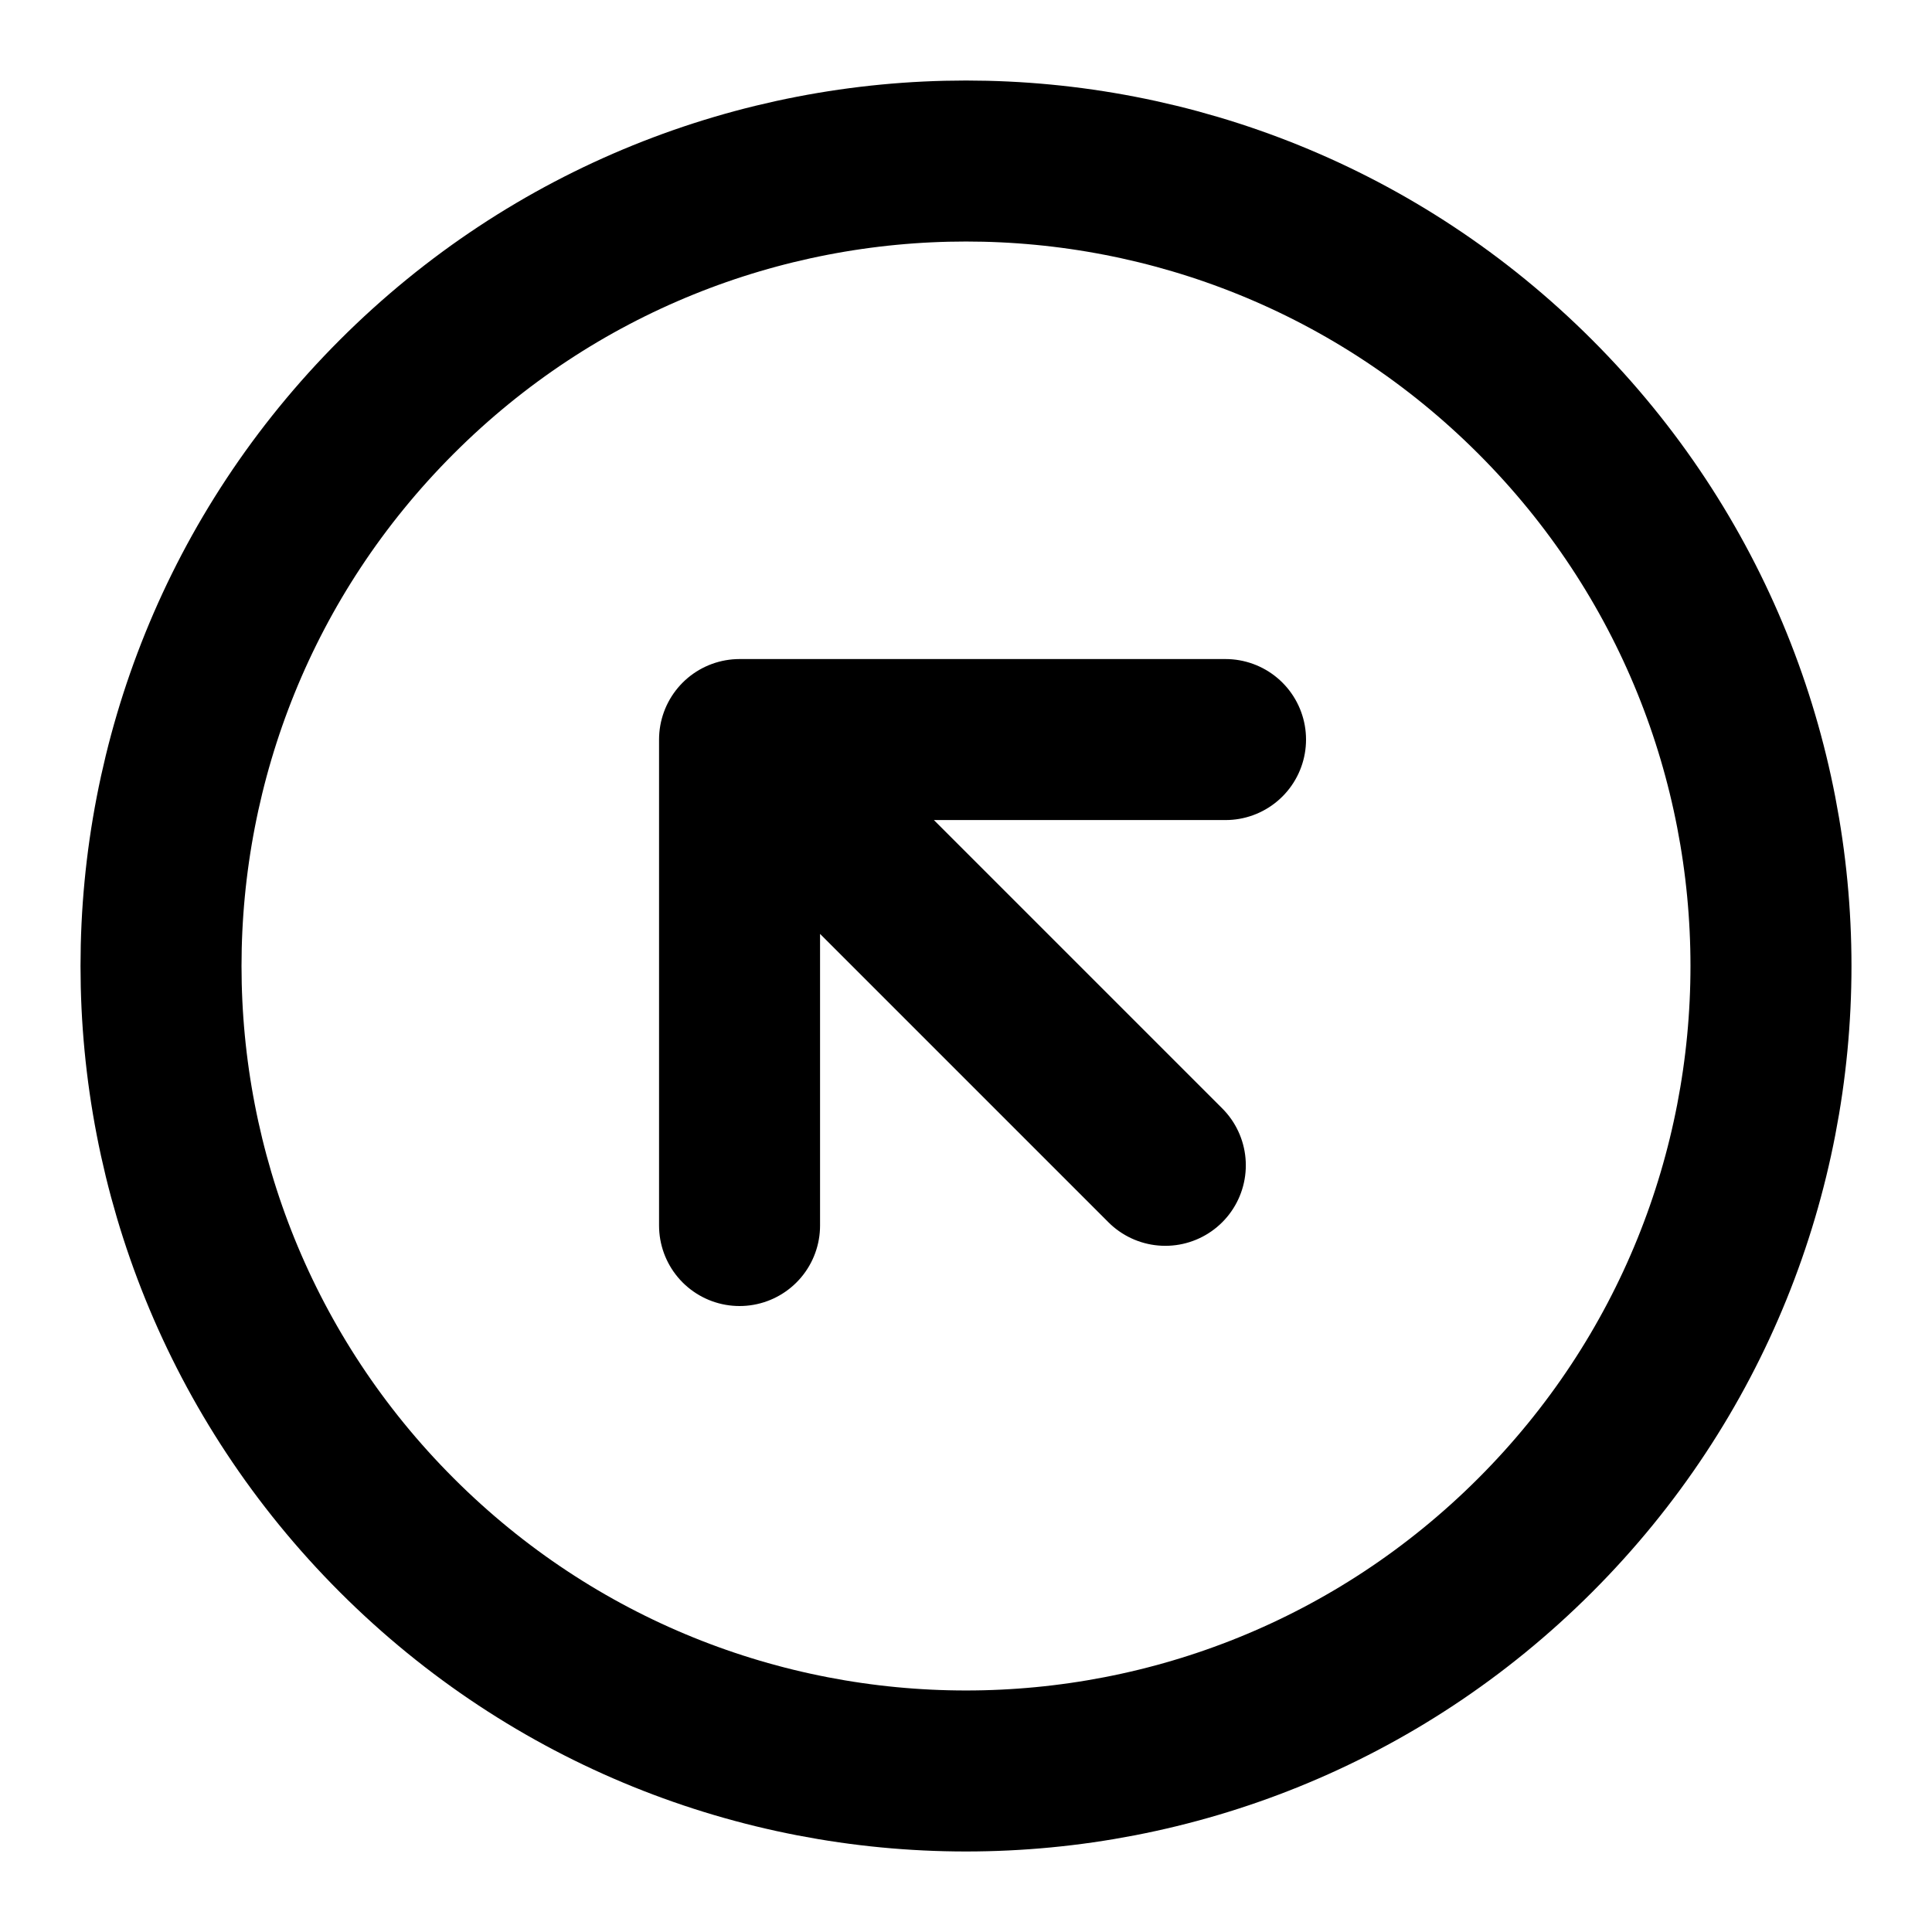 <svg width="24" height="24" viewBox="0 0 24 24" fill="none" xmlns="http://www.w3.org/2000/svg">
<path d="M9.187 9.187H15.224M9.187 9.187V15.224M9.187 9.187L14.476 14.476M19.071 19.071C15.166 22.976 8.834 22.976 4.929 19.071C1.024 15.166 1.024 8.834 4.929 4.929C8.834 1.024 15.166 1.024 19.071 4.929C22.976 8.834 22.976 15.166 19.071 19.071Z" stroke="currentColor" stroke-width="2" stroke-linecap="round" stroke-linejoin="round"/>
</svg>
